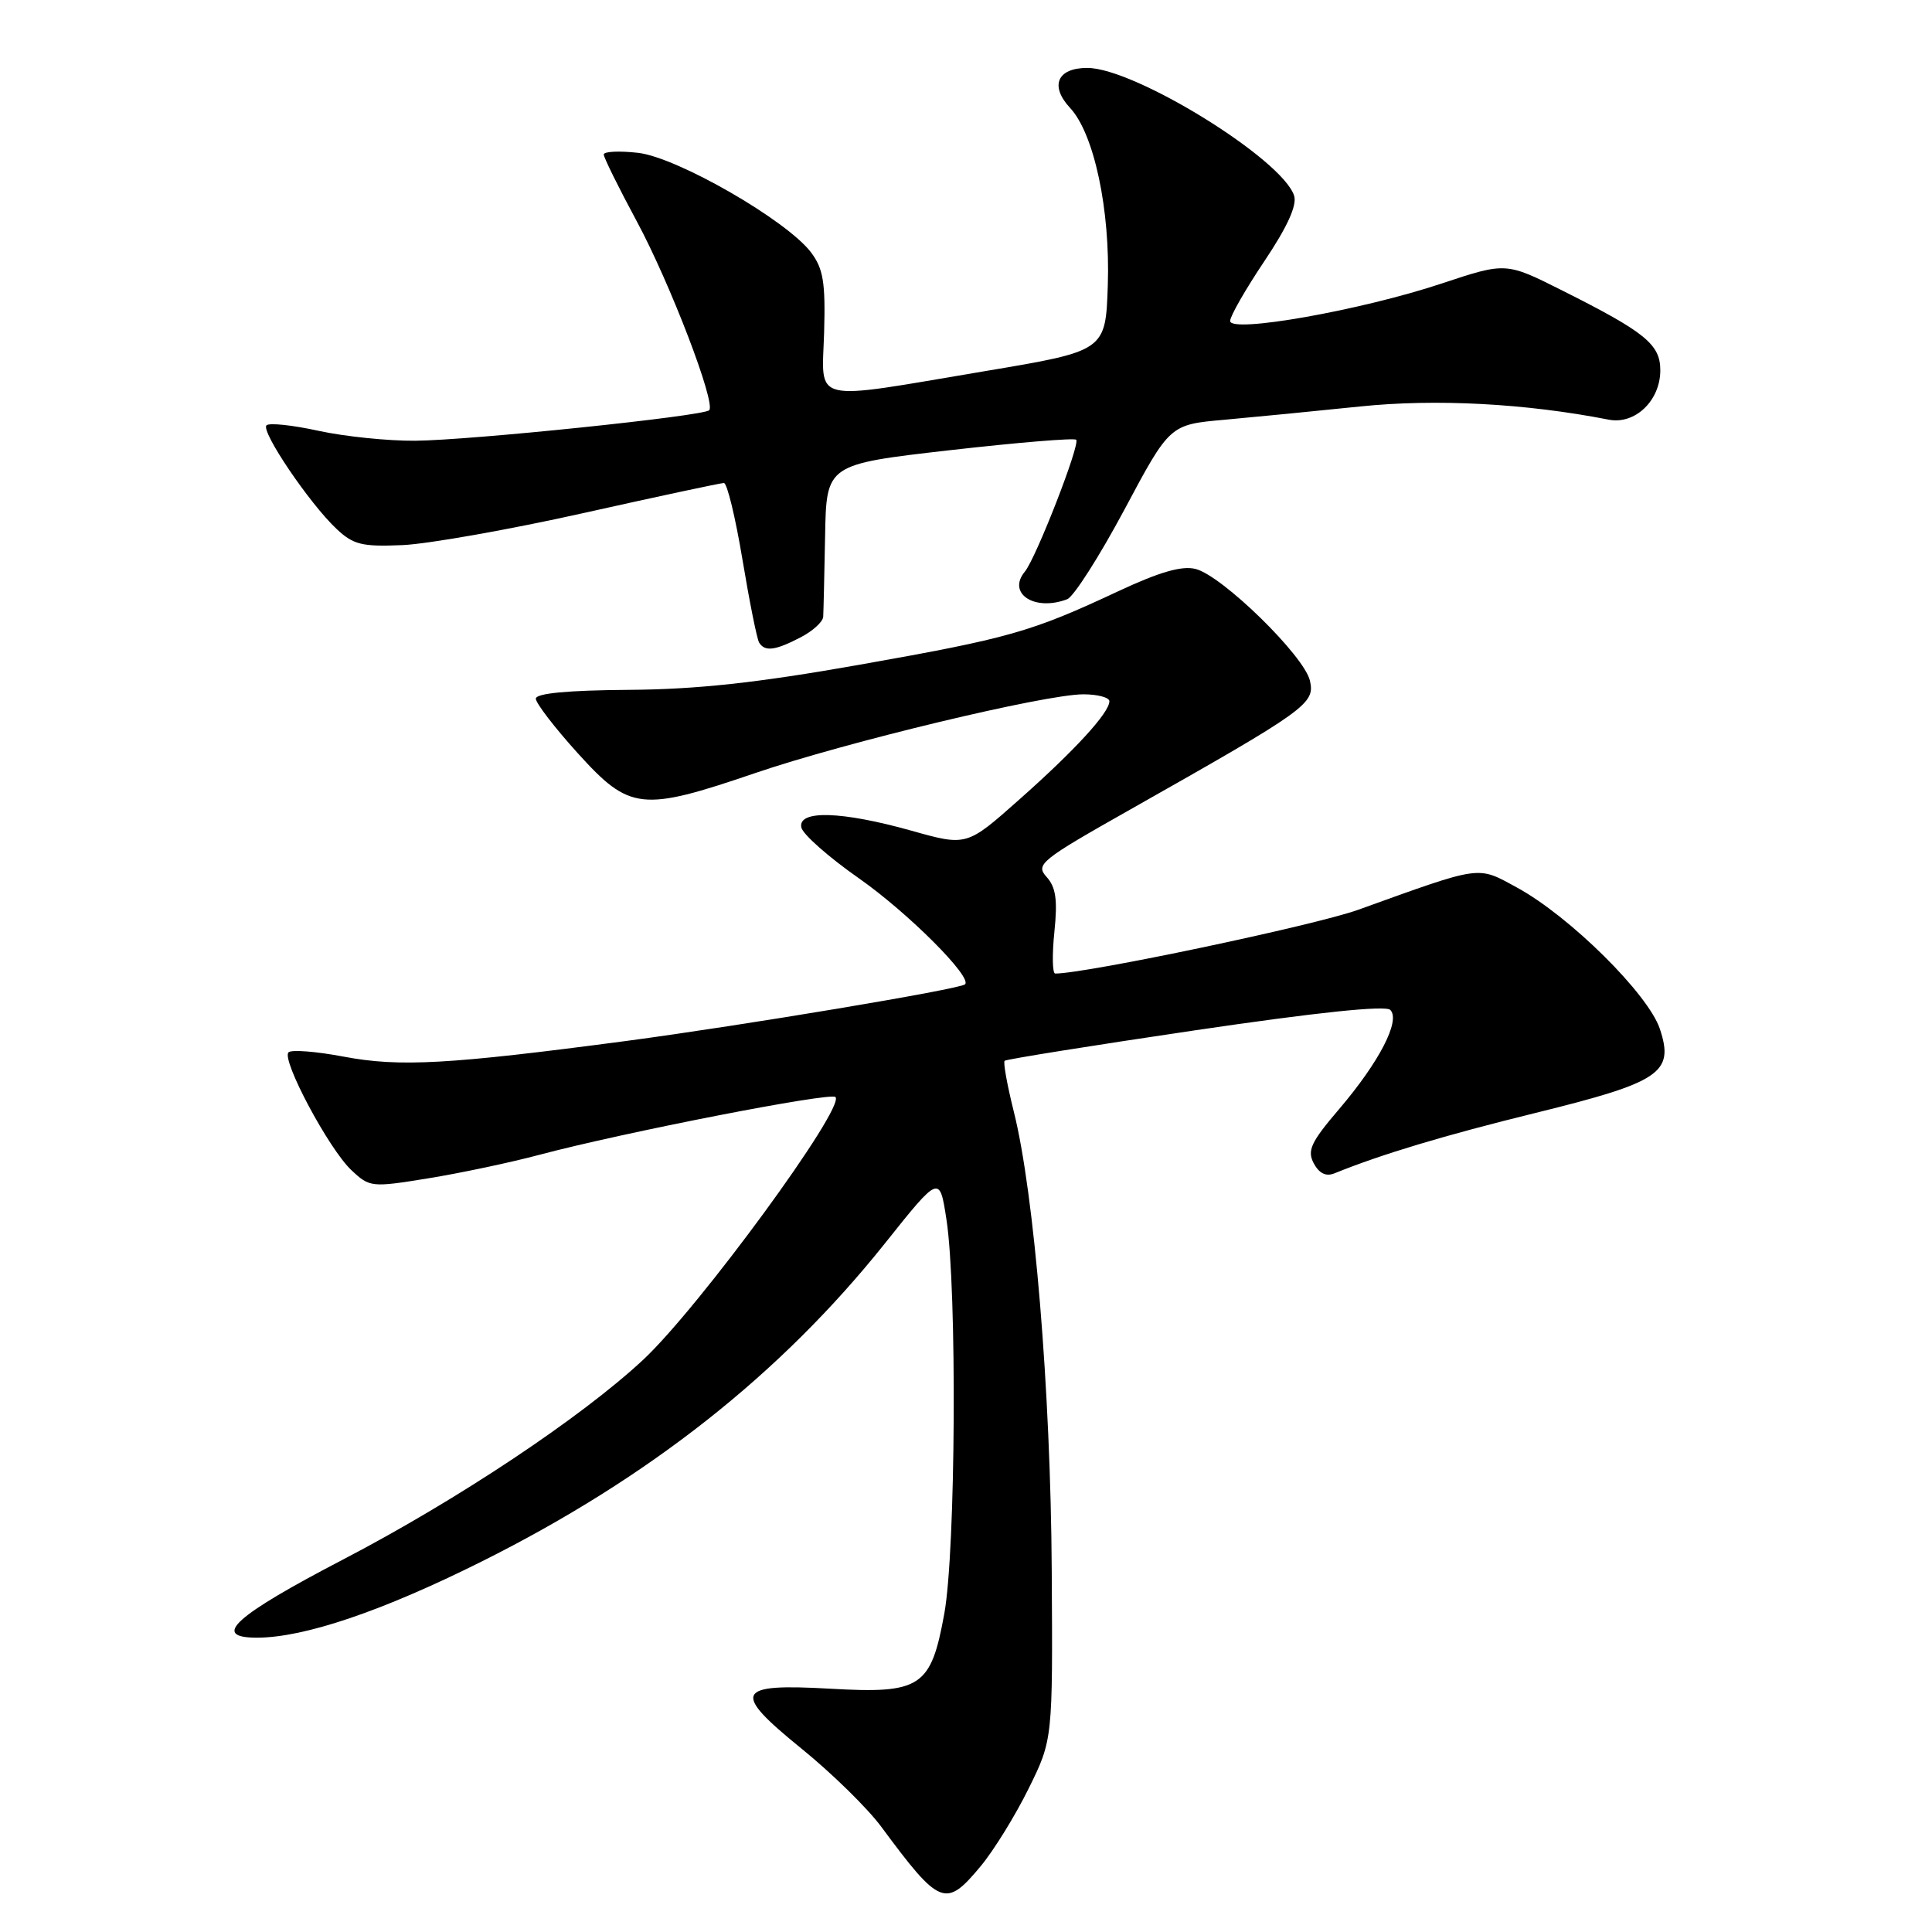 <?xml version="1.0" encoding="UTF-8" standalone="no"?>
<!DOCTYPE svg PUBLIC "-//W3C//DTD SVG 1.1//EN" "http://www.w3.org/Graphics/SVG/1.1/DTD/svg11.dtd" >
<svg xmlns="http://www.w3.org/2000/svg" xmlns:xlink="http://www.w3.org/1999/xlink" version="1.1" viewBox="0 0 256 256">
 <g >
 <path fill="currentColor"
d=" M 129.97 247.25 C 131.68 245.19 134.53 240.58 136.29 237.01 C 139.50 230.51 139.50 230.51 139.36 208.01 C 139.22 184.29 137.05 158.09 134.33 147.28 C 133.46 143.79 132.91 140.76 133.12 140.56 C 133.33 140.36 144.69 138.54 158.37 136.52 C 174.50 134.14 183.59 133.19 184.22 133.82 C 185.61 135.21 182.77 140.71 177.45 146.95 C 173.69 151.35 173.18 152.46 174.08 154.15 C 174.80 155.49 175.71 155.93 176.83 155.47 C 183.04 152.95 191.34 150.45 203.46 147.47 C 220.03 143.39 221.86 142.15 219.95 136.36 C 218.43 131.74 207.99 121.40 201.00 117.60 C 195.69 114.71 196.50 114.60 180.00 120.54 C 174.27 122.61 143.92 129.00 139.82 129.00 C 139.45 129.00 139.40 126.52 139.71 123.49 C 140.15 119.24 139.91 117.56 138.68 116.20 C 137.18 114.54 137.84 114.00 149.79 107.25 C 173.22 94.00 174.27 93.25 173.57 90.19 C 172.81 86.89 161.94 76.27 158.42 75.39 C 156.60 74.93 153.64 75.79 148.18 78.34 C 136.60 83.76 133.73 84.57 113.84 88.09 C 100.26 90.49 92.32 91.35 83.25 91.41 C 75.20 91.47 71.00 91.87 71.00 92.58 C 71.00 93.17 73.51 96.44 76.58 99.83 C 83.44 107.40 84.99 107.58 100.05 102.44 C 112.10 98.33 138.49 92.00 143.55 92.00 C 145.45 92.00 147.00 92.42 147.00 92.92 C 147.00 94.43 142.44 99.41 135.03 105.97 C 128.09 112.13 128.09 112.13 120.73 110.06 C 111.52 107.48 105.72 107.31 106.18 109.63 C 106.35 110.53 109.79 113.57 113.81 116.38 C 120.28 120.91 128.88 129.50 127.87 130.43 C 127.16 131.08 98.42 135.88 83.00 137.93 C 59.41 141.05 52.96 141.41 45.54 140.01 C 41.90 139.32 38.60 139.06 38.23 139.44 C 37.26 140.41 43.58 152.26 46.56 155.05 C 48.98 157.33 49.21 157.36 56.77 156.13 C 61.02 155.44 67.65 154.04 71.50 153.01 C 82.68 150.04 110.04 144.70 110.70 145.36 C 112.06 146.72 92.62 173.28 85.22 180.18 C 77.01 187.83 60.62 198.74 45.56 206.59 C 31.06 214.14 27.90 217.00 34.04 217.00 C 40.31 217.00 50.68 213.48 63.88 206.88 C 86.00 195.82 103.42 182.08 117.22 164.80 C 124.50 155.67 124.50 155.67 125.41 161.59 C 126.83 170.86 126.64 205.43 125.13 213.79 C 123.35 223.59 122.04 224.45 109.98 223.76 C 97.42 223.05 96.90 224.15 106.19 231.69 C 110.19 234.93 114.95 239.59 116.76 242.04 C 124.57 252.59 125.30 252.87 129.97 247.25 Z  M 106.05 84.47 C 107.67 83.64 109.04 82.40 109.08 81.72 C 109.12 81.05 109.23 76.23 109.33 71.02 C 109.50 61.53 109.50 61.53 125.81 59.66 C 134.79 58.64 142.34 58.01 142.60 58.27 C 143.17 58.84 137.28 73.95 135.80 75.74 C 133.40 78.64 137.09 81.05 141.41 79.40 C 142.27 79.07 145.68 73.72 148.99 67.53 C 155.00 56.26 155.00 56.26 162.25 55.62 C 166.24 55.26 174.33 54.47 180.22 53.86 C 190.24 52.82 202.15 53.45 213.18 55.61 C 216.66 56.28 220.00 53.08 220.00 49.07 C 220.00 45.63 218.02 44.02 207.02 38.50 C 199.54 34.74 199.54 34.74 191.05 37.56 C 180.36 41.12 163.00 44.19 163.00 42.53 C 163.00 41.89 165.04 38.33 167.54 34.60 C 170.57 30.08 171.88 27.21 171.48 25.94 C 169.95 21.11 150.36 9.00 144.07 9.00 C 140.09 9.00 139.07 11.37 141.79 14.30 C 144.98 17.72 147.12 27.80 146.79 37.79 C 146.50 46.50 146.50 46.50 130.50 49.18 C 107.06 53.12 108.92 53.57 109.20 44.03 C 109.39 37.42 109.09 35.61 107.47 33.45 C 104.26 29.20 89.74 20.84 84.54 20.25 C 82.04 19.97 80.00 20.07 80.00 20.47 C 80.00 20.87 81.97 24.86 84.39 29.35 C 88.81 37.57 94.89 53.44 93.97 54.36 C 93.20 55.14 62.26 58.35 55.00 58.40 C 51.42 58.43 45.68 57.84 42.23 57.09 C 38.77 56.33 35.66 56.00 35.31 56.36 C 34.53 57.14 41.01 66.72 44.59 70.08 C 46.82 72.18 47.97 72.46 53.33 72.23 C 56.72 72.08 67.52 70.17 77.33 67.98 C 87.13 65.79 95.50 64.00 95.92 64.00 C 96.35 64.00 97.45 68.57 98.38 74.15 C 99.31 79.73 100.30 84.68 100.59 85.15 C 101.35 86.37 102.70 86.21 106.05 84.47 Z "/>
</g>
</svg>